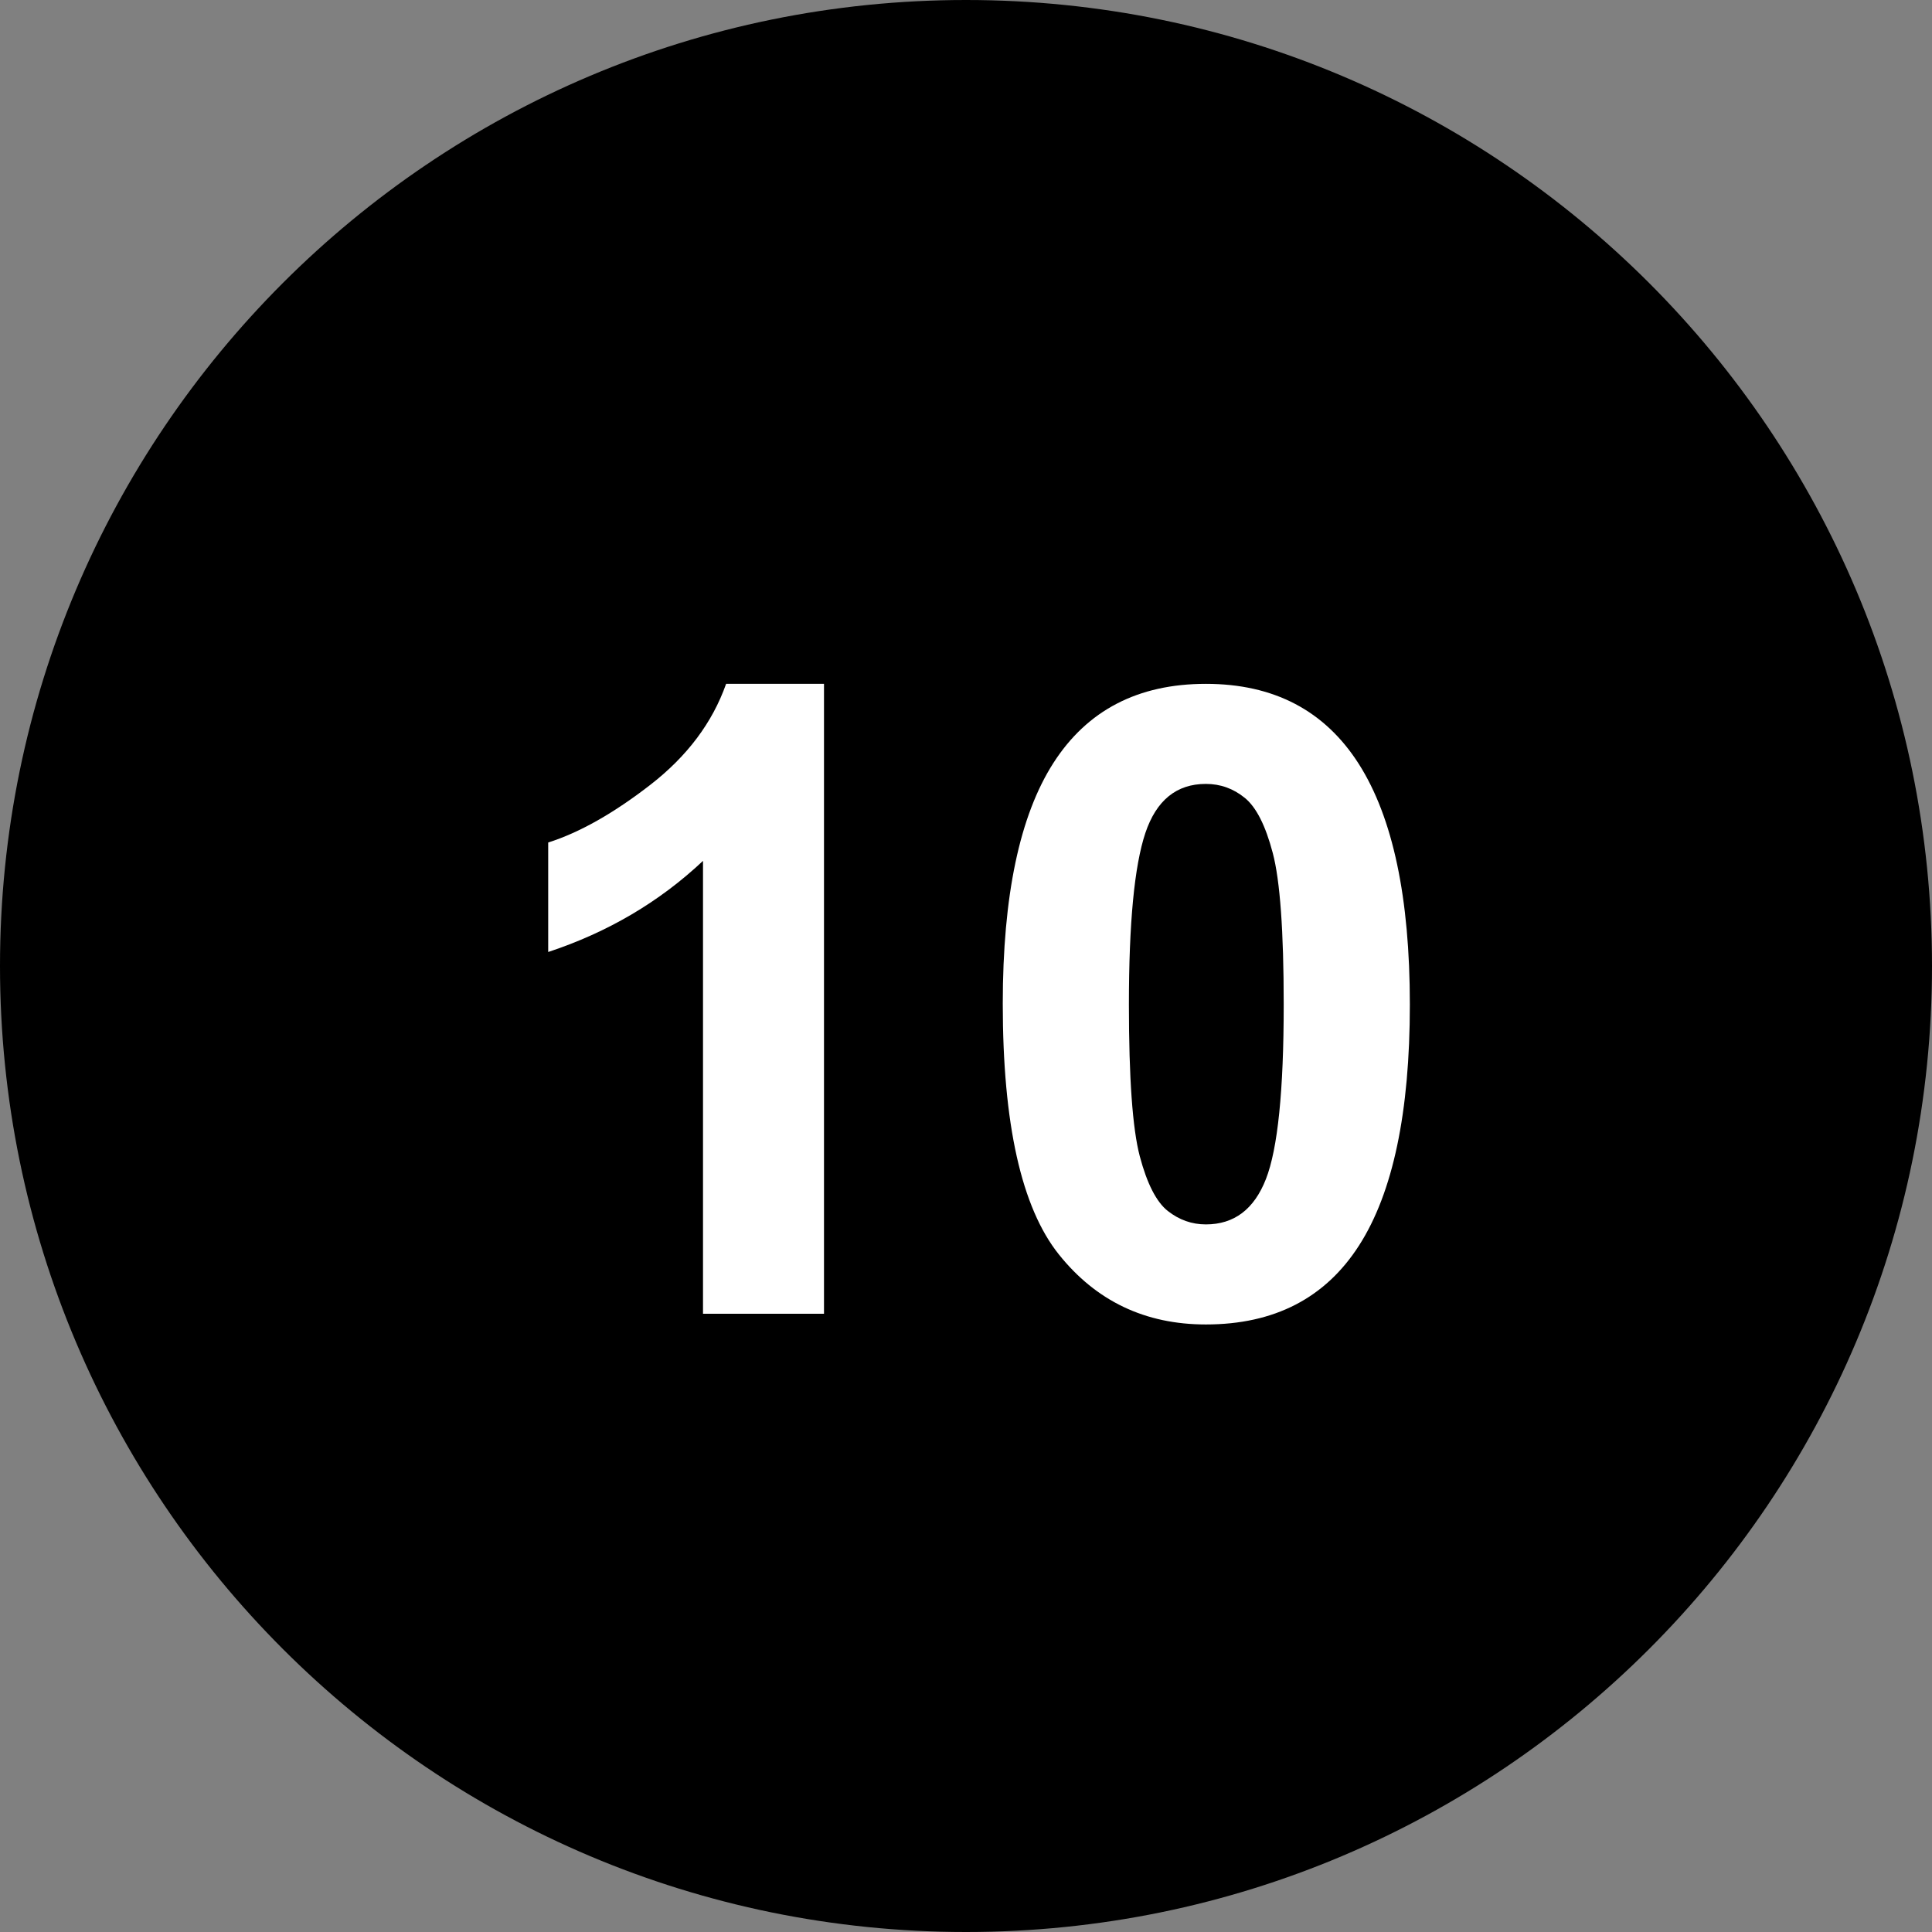 <svg xmlns="http://www.w3.org/2000/svg" xmlns:xlink="http://www.w3.org/1999/xlink" width="500" zoomAndPan="magnify" viewBox="0 0 375 375" height="500" preserveAspectRatio="xMidYMid meet" version="1.0"><rect x="0" y="0" width="375" height="375" fill="#808080" stroke="none"/><defs><g/><clipPath id="2849088ca3"><path d="M 187.5 0 C 83.945 0 0 83.945 0 187.5 C 0 291.055 83.945 375 187.5 375 C 291.055 375 375 291.055 375 187.5 C 375 83.945 291.055 0 187.5 0 Z M 187.5 0 " clip-rule="nonzero"/></clipPath></defs><g clip-path="url(#2849088ca3)"><rect x="-37.5" width="450" fill="#000000" y="-37.5" height="450" fill-opacity="1"/></g><g fill="#ffffff" fill-opacity="1"><g transform="translate(92.953, 255)"><g><path d="M 66.984 0 L 43.5 0 L 43.5 -87.906 C 35.031 -79.938 25.016 -74.039 13.453 -70.219 L 13.453 -91.469 C 19.535 -93.406 26.145 -97.141 33.281 -102.672 C 40.426 -108.211 45.328 -114.742 47.984 -122.266 L 66.984 -122.266 Z M 66.984 0 "/></g></g></g><g fill="#ffffff" fill-opacity="1"><g transform="translate(187.495, 255)"><g><path d="M 46.562 -122.266 C 72.957 -122.266 86.156 -101.516 86.156 -60.016 C 86.156 -39.098 82.875 -23.52 76.312 -13.281 C 69.758 -3.039 59.844 2.078 46.562 2.078 C 34.781 2.078 25.266 -2.457 18.016 -11.531 C 10.766 -20.613 7.141 -36.832 7.141 -60.188 C 7.141 -81.102 10.414 -96.676 16.969 -106.906 C 23.531 -117.145 33.395 -122.266 46.562 -122.266 Z M 46.562 -102.844 C 40.863 -102.844 36.945 -99.66 34.812 -93.297 C 32.688 -86.93 31.625 -75.836 31.625 -60.016 C 31.625 -45.734 32.328 -35.922 33.734 -30.578 C 35.148 -25.242 36.961 -21.703 39.172 -19.953 C 41.391 -18.211 43.852 -17.344 46.562 -17.344 C 52.039 -17.344 55.926 -20.273 58.219 -26.141 C 60.52 -32.016 61.672 -43.305 61.672 -60.016 C 61.672 -74.297 60.961 -84.102 59.547 -89.438 C 58.141 -94.781 56.328 -98.348 54.109 -100.141 C 51.898 -101.941 49.383 -102.844 46.562 -102.844 Z M 46.562 -102.844 "/></g></g></g></svg>